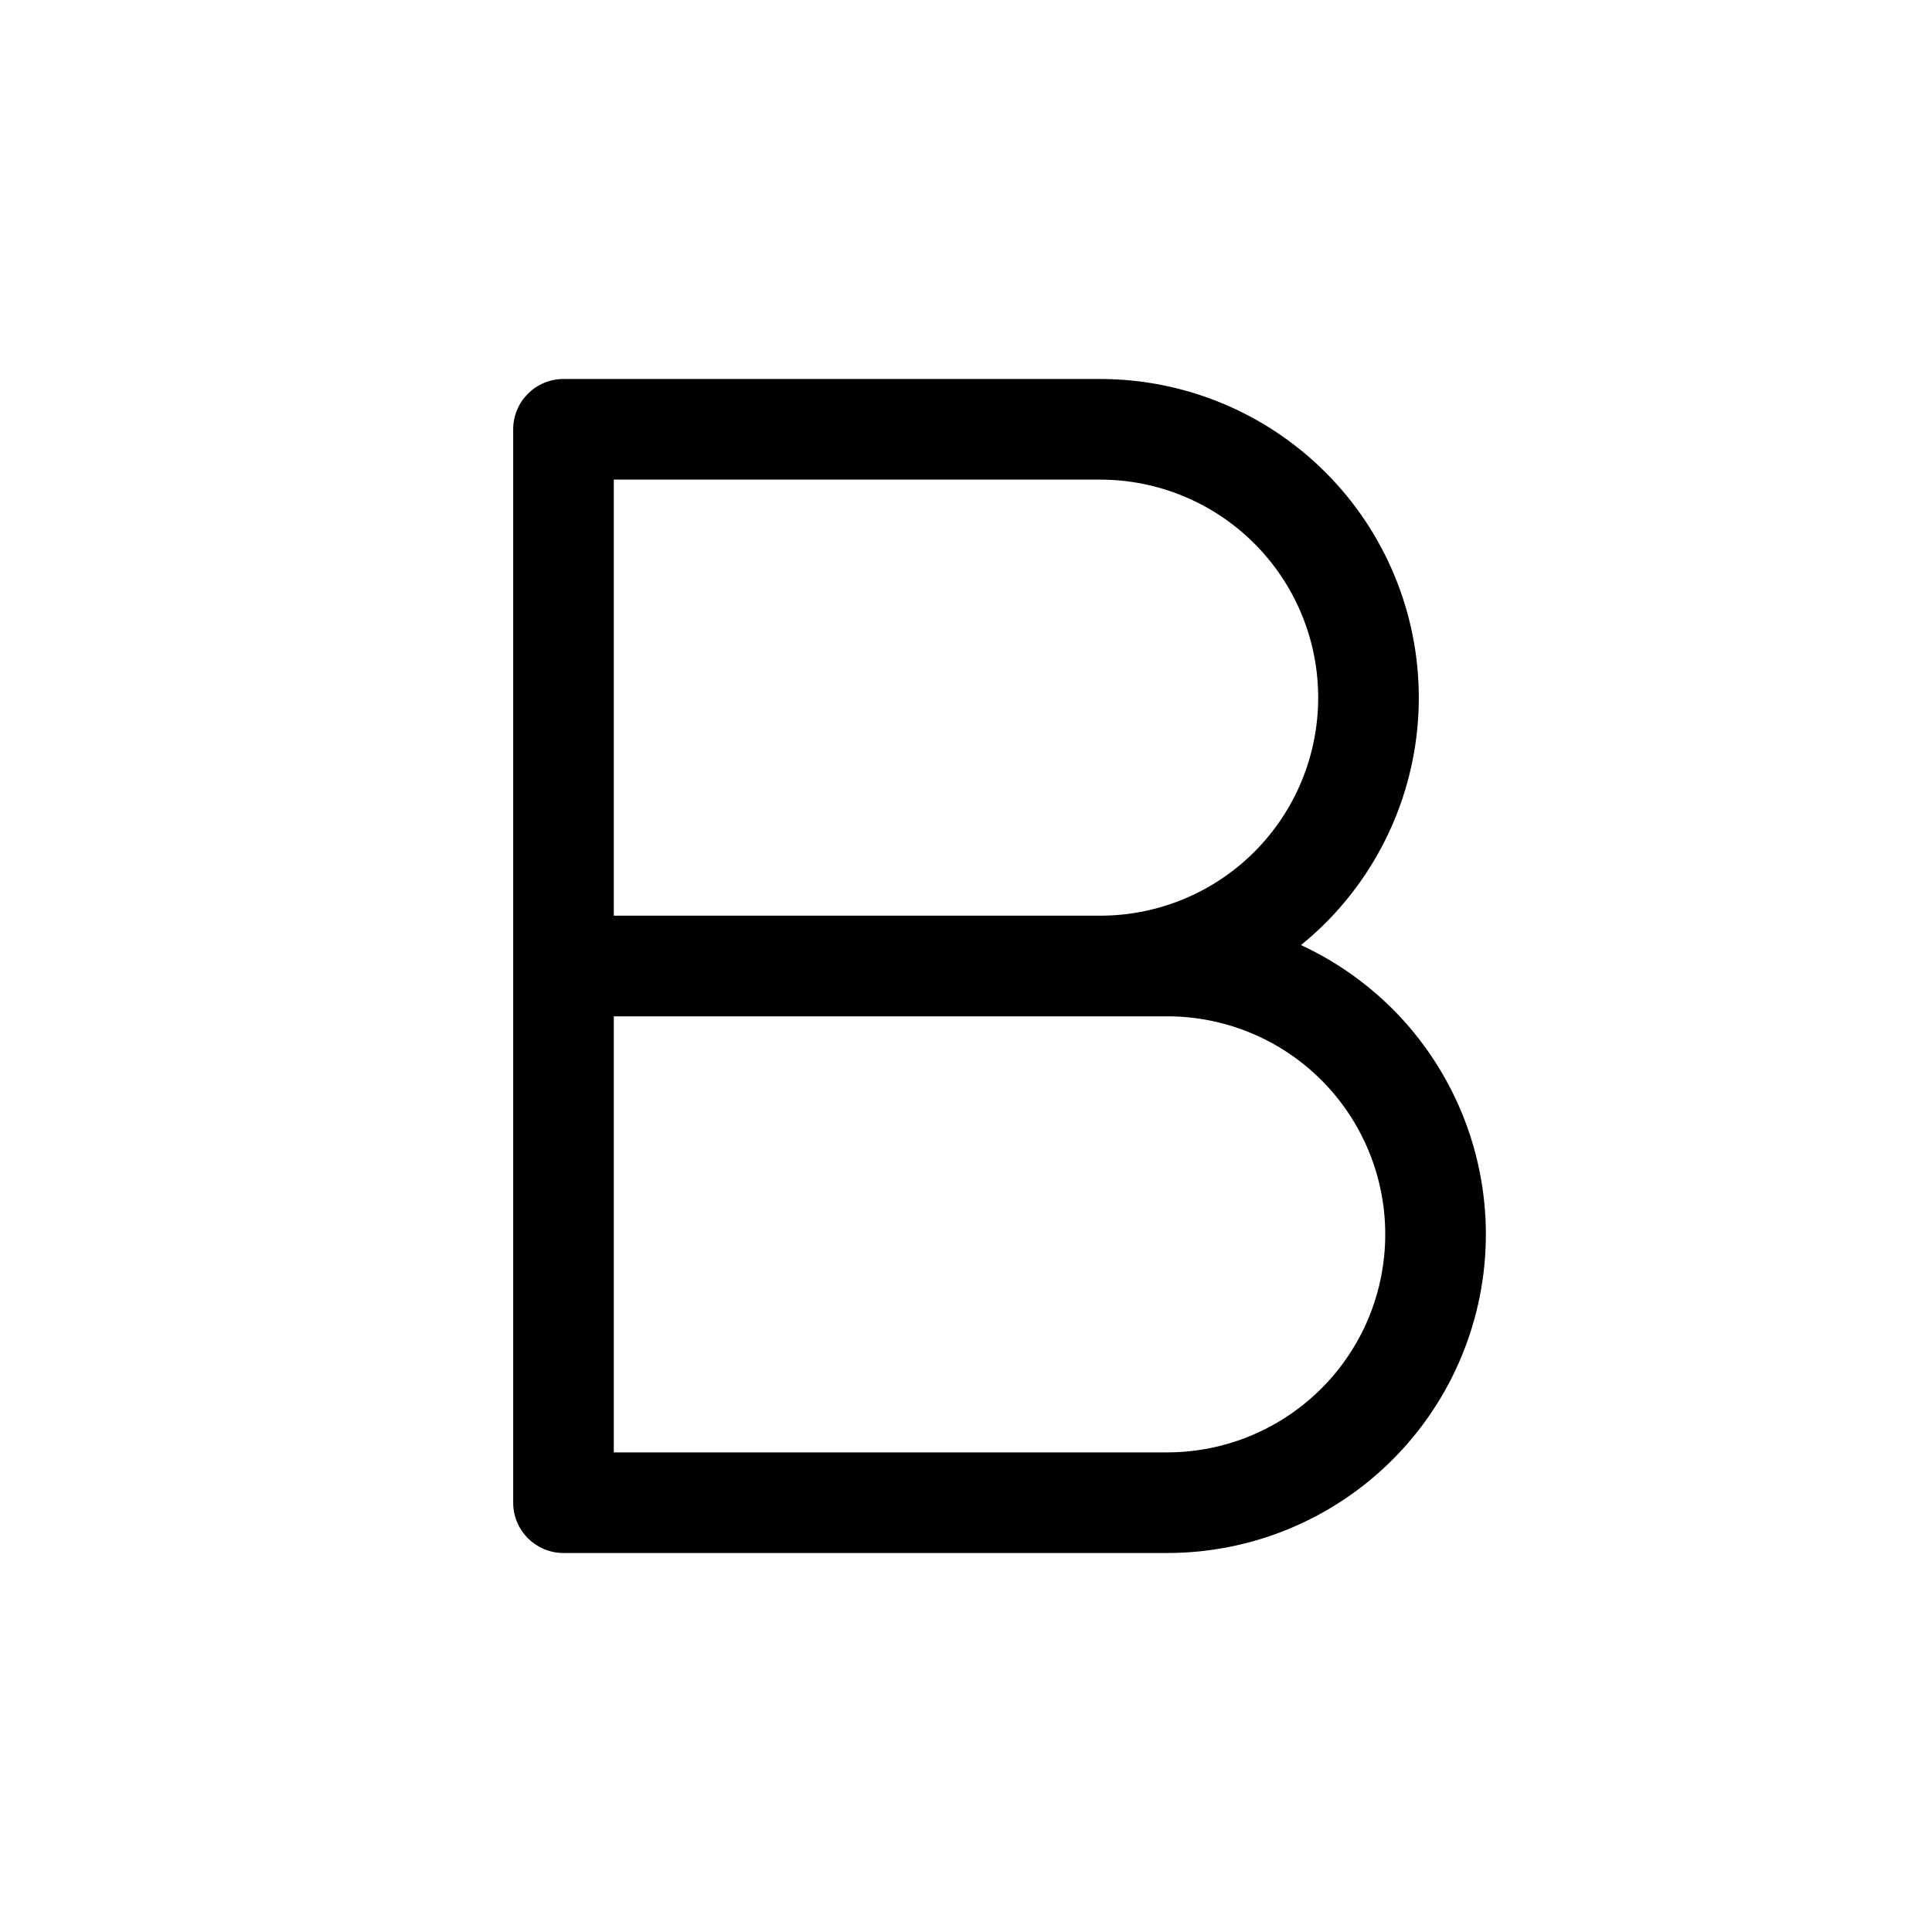 <svg width="24" height="24" viewBox="0 0 24 24" fill="none" xmlns="http://www.w3.org/2000/svg">
<path fill-rule="evenodd" clip-rule="evenodd" d="M7 4.708C6.655 4.708 6.375 4.988 6.375 5.333V12V18.667C6.375 19.012 6.655 19.292 7 19.292H14.5C15.55 19.292 16.557 18.875 17.299 18.132C18.041 17.39 18.458 16.383 18.458 15.333C18.458 14.284 18.041 13.277 17.299 12.534C16.966 12.202 16.58 11.934 16.161 11.74C16.267 11.655 16.368 11.563 16.466 11.466C17.208 10.723 17.625 9.717 17.625 8.667C17.625 7.617 17.208 6.61 16.466 5.868C15.723 5.125 14.716 4.708 13.667 4.708H7ZM13.667 11.375C14.385 11.375 15.074 11.09 15.582 10.582C16.09 10.074 16.375 9.385 16.375 8.667C16.375 7.948 16.09 7.26 15.582 6.752C15.074 6.244 14.385 5.958 13.667 5.958H7.625V11.375H13.667ZM7.625 12.625V18.042H14.5C15.218 18.042 15.907 17.756 16.415 17.248C16.923 16.741 17.208 16.052 17.208 15.333C17.208 14.615 16.923 13.926 16.415 13.418C15.907 12.91 15.218 12.625 14.5 12.625H13.667H7.625Z" fill="black"/>
</svg>
